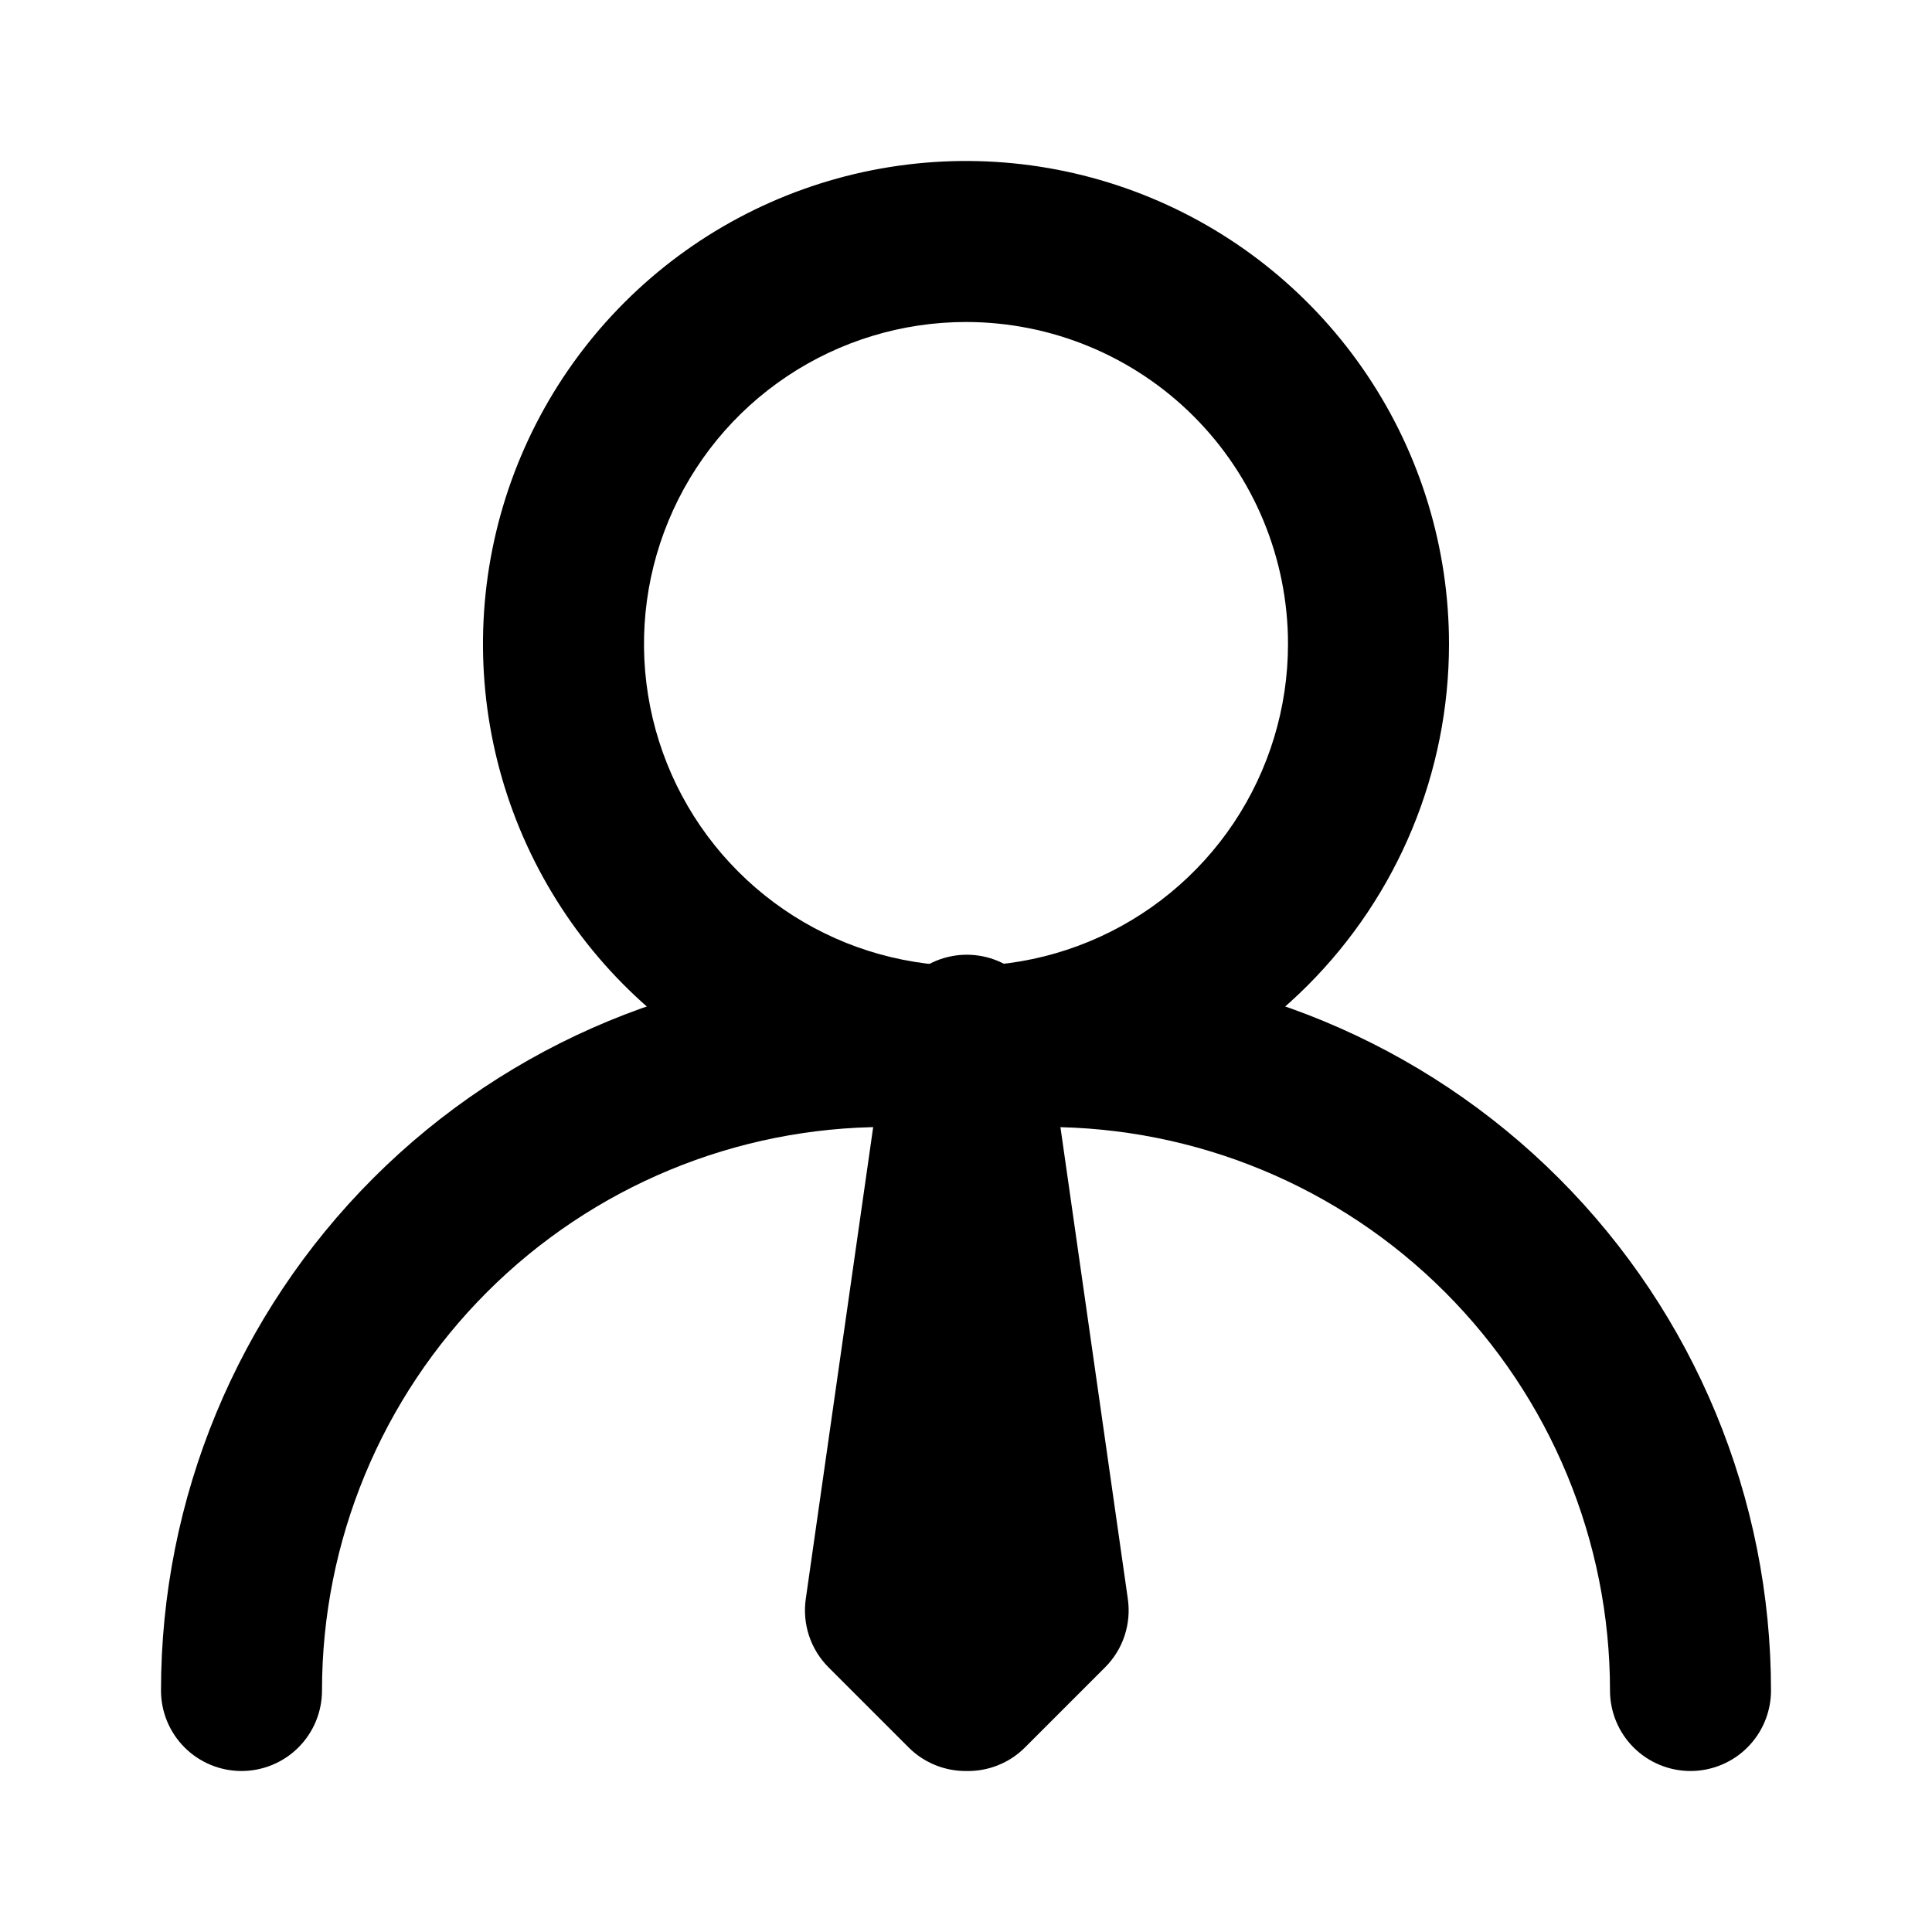 <svg xmlns="http://www.w3.org/2000/svg" viewBox="0 0 60 60" fill="currentColor">
  <path d="M30 35c-2.967 0-5.867-.88-8.334-2.528-2.467-1.648-4.389-3.991-5.525-6.732-1.135-2.741-1.432-5.757-.854-8.667.579-2.91 2.007-5.582 4.105-7.68 2.098-2.098 4.771-3.526 7.68-4.105 2.91-.579 5.926-.282 8.667.854 2.741 1.135 5.083 3.058 6.732 5.525C44.12 14.133 45 17.033 45 20c0 3.978-1.58 7.794-4.393 10.607C37.794 33.42 33.978 35 30 35Zm0-25c-1.978 0-3.911.587-5.556 1.685-1.645 1.099-2.926 2.661-3.683 4.488-.757 1.827-.955 3.838-.569 5.778.386 1.94 1.338 3.722 2.737 5.12 1.399 1.399 3.18 2.351 5.12 2.737 1.94.386 3.95.188 5.778-.569 1.827-.757 3.389-2.039 4.488-3.683C39.413 23.911 40 21.978 40 20c0-2.652-1.054-5.196-2.929-7.071C35.196 11.054 32.652 10 30 10Z"/>
  <path d="M52.5 55c-.663 0-1.299-.263-1.768-.732C50.263 53.799 50 53.163 50 52.5c0-4.641-1.844-9.092-5.126-12.374C41.593 36.844 37.141 35 32.5 35h-5c-4.641 0-9.092 1.844-12.374 5.126C11.844 43.407 10 47.859 10 52.5c0 .663-.263 1.299-.732 1.768C8.799 54.737 8.163 55 7.5 55c-.663 0-1.299-.263-1.768-.732C5.263 53.799 5 53.163 5 52.5c0-5.967 2.371-11.69 6.59-15.91C15.81 32.37 21.533 30 27.5 30h5c5.967 0 11.69 2.37 15.91 6.59S55 46.533 55 52.5c0 .663-.263 1.299-.732 1.768C53.799 54.737 53.163 55 52.5 55Z"/>
  <path d="M30 55c-.329.002-.655-.061-.96-.186-.305-.124-.582-.308-.815-.539l-2.5-2.5c-.274-.276-.479-.611-.601-.98-.121-.369-.155-.761-.099-1.145l2.5-17.5c0-.663.263-1.299.732-1.768.469-.469 1.105-.732 1.768-.732.663 0 1.299.263 1.768.732.469.469.732 1.105.732 1.768l2.5 17.5c.056.384.022.776-.099 1.145-.121.369-.327.704-.601.98l-2.5 2.5c-.239.238-.525.425-.838.549-.314.125-.649.184-.987.176Z"/>
</svg>

